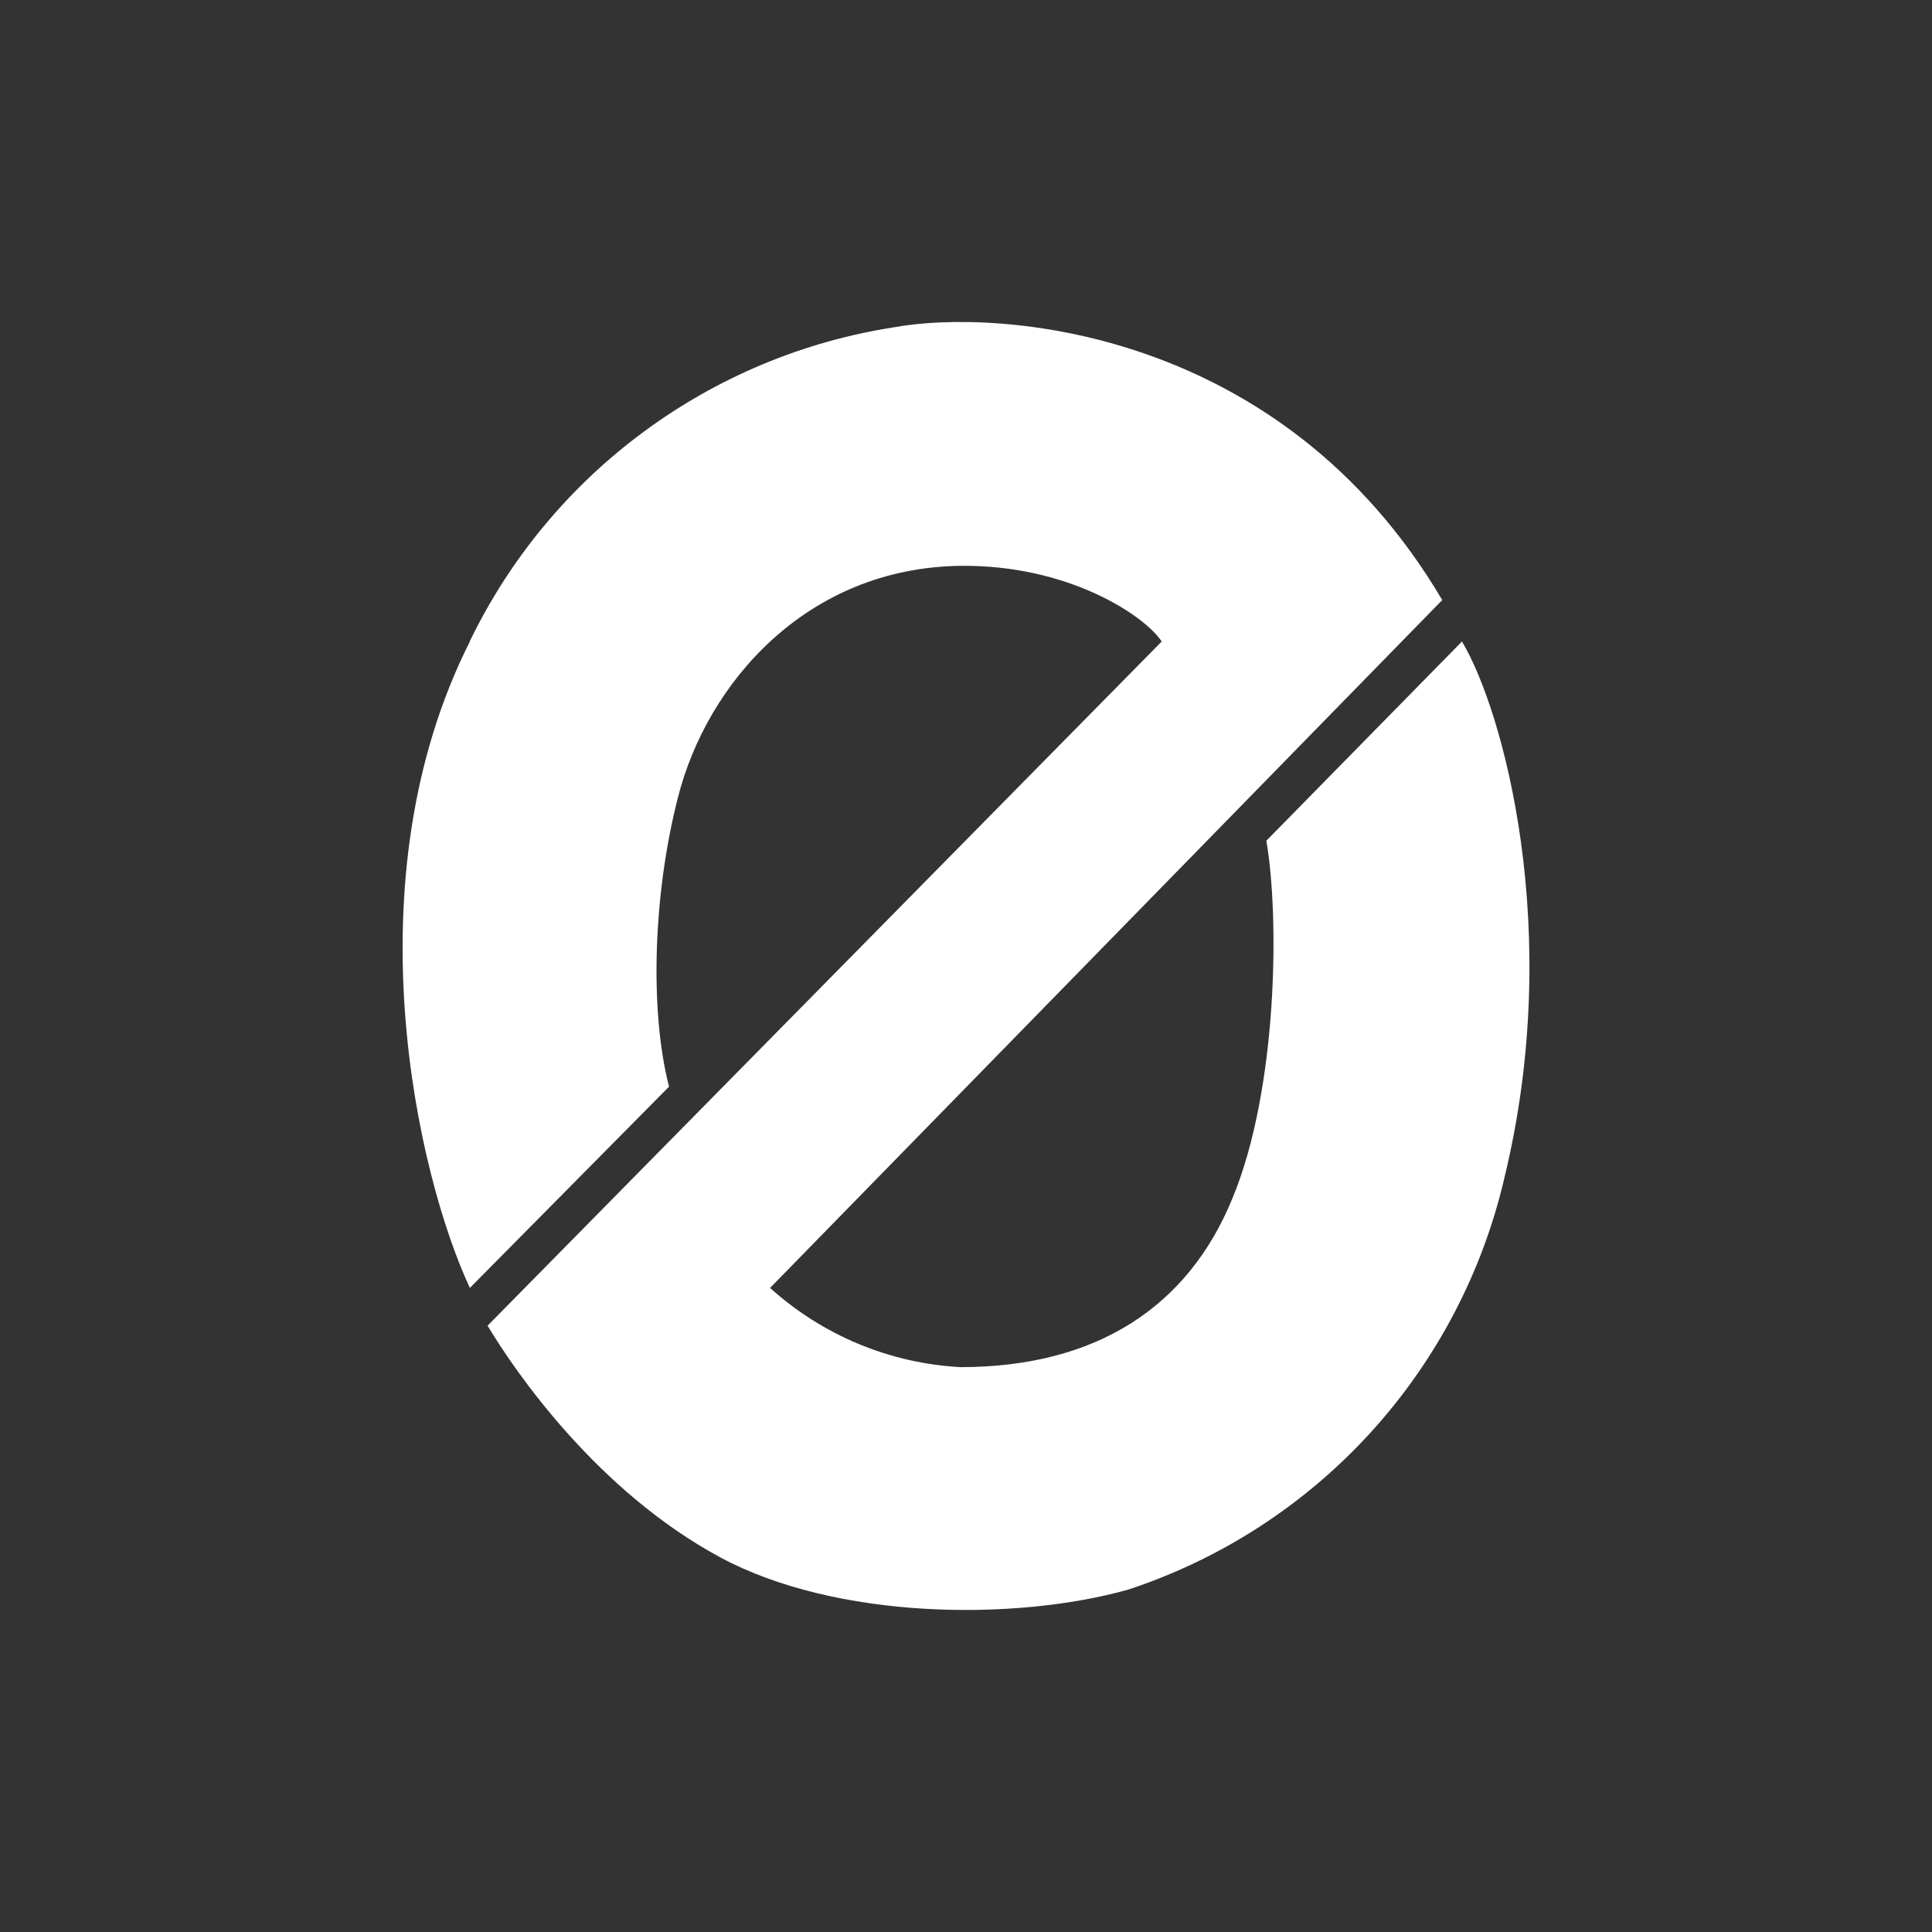 <svg width="24" height="24" viewBox="0 0 24 24" fill="none" xmlns="http://www.w3.org/2000/svg">
<rect x="0" y="0" width="24" height="24" fill="#333333" stroke="none"/>
<path d="M5.837 7.969C4.337 10.939 5.187 14.609 5.837 15.999L8.311 13.499C8.066 12.544 8.116 11.099 8.421 9.909C8.781 8.484 10.021 7.054 11.931 7.029C13.276 7.014 14.221 7.649 14.431 7.969L6.057 16.468C6.407 17.053 7.426 18.528 8.951 19.348C10.386 20.118 12.596 20.143 14.011 19.748C15.167 19.368 16.204 18.696 17.024 17.798C17.844 16.899 18.418 15.804 18.691 14.619C19.431 11.564 18.671 8.819 18.161 7.969L15.731 10.444C15.896 11.394 15.871 13.534 15.311 14.883C14.761 16.233 13.621 16.983 11.931 16.983C11.053 16.936 10.219 16.588 9.566 15.999L17.916 7.454C15.916 4.064 12.391 3.834 11.116 4.064C9.986 4.238 8.916 4.684 7.996 5.364C7.076 6.043 6.335 6.935 5.837 7.964V7.969Z" fill="white"/>
</svg>
